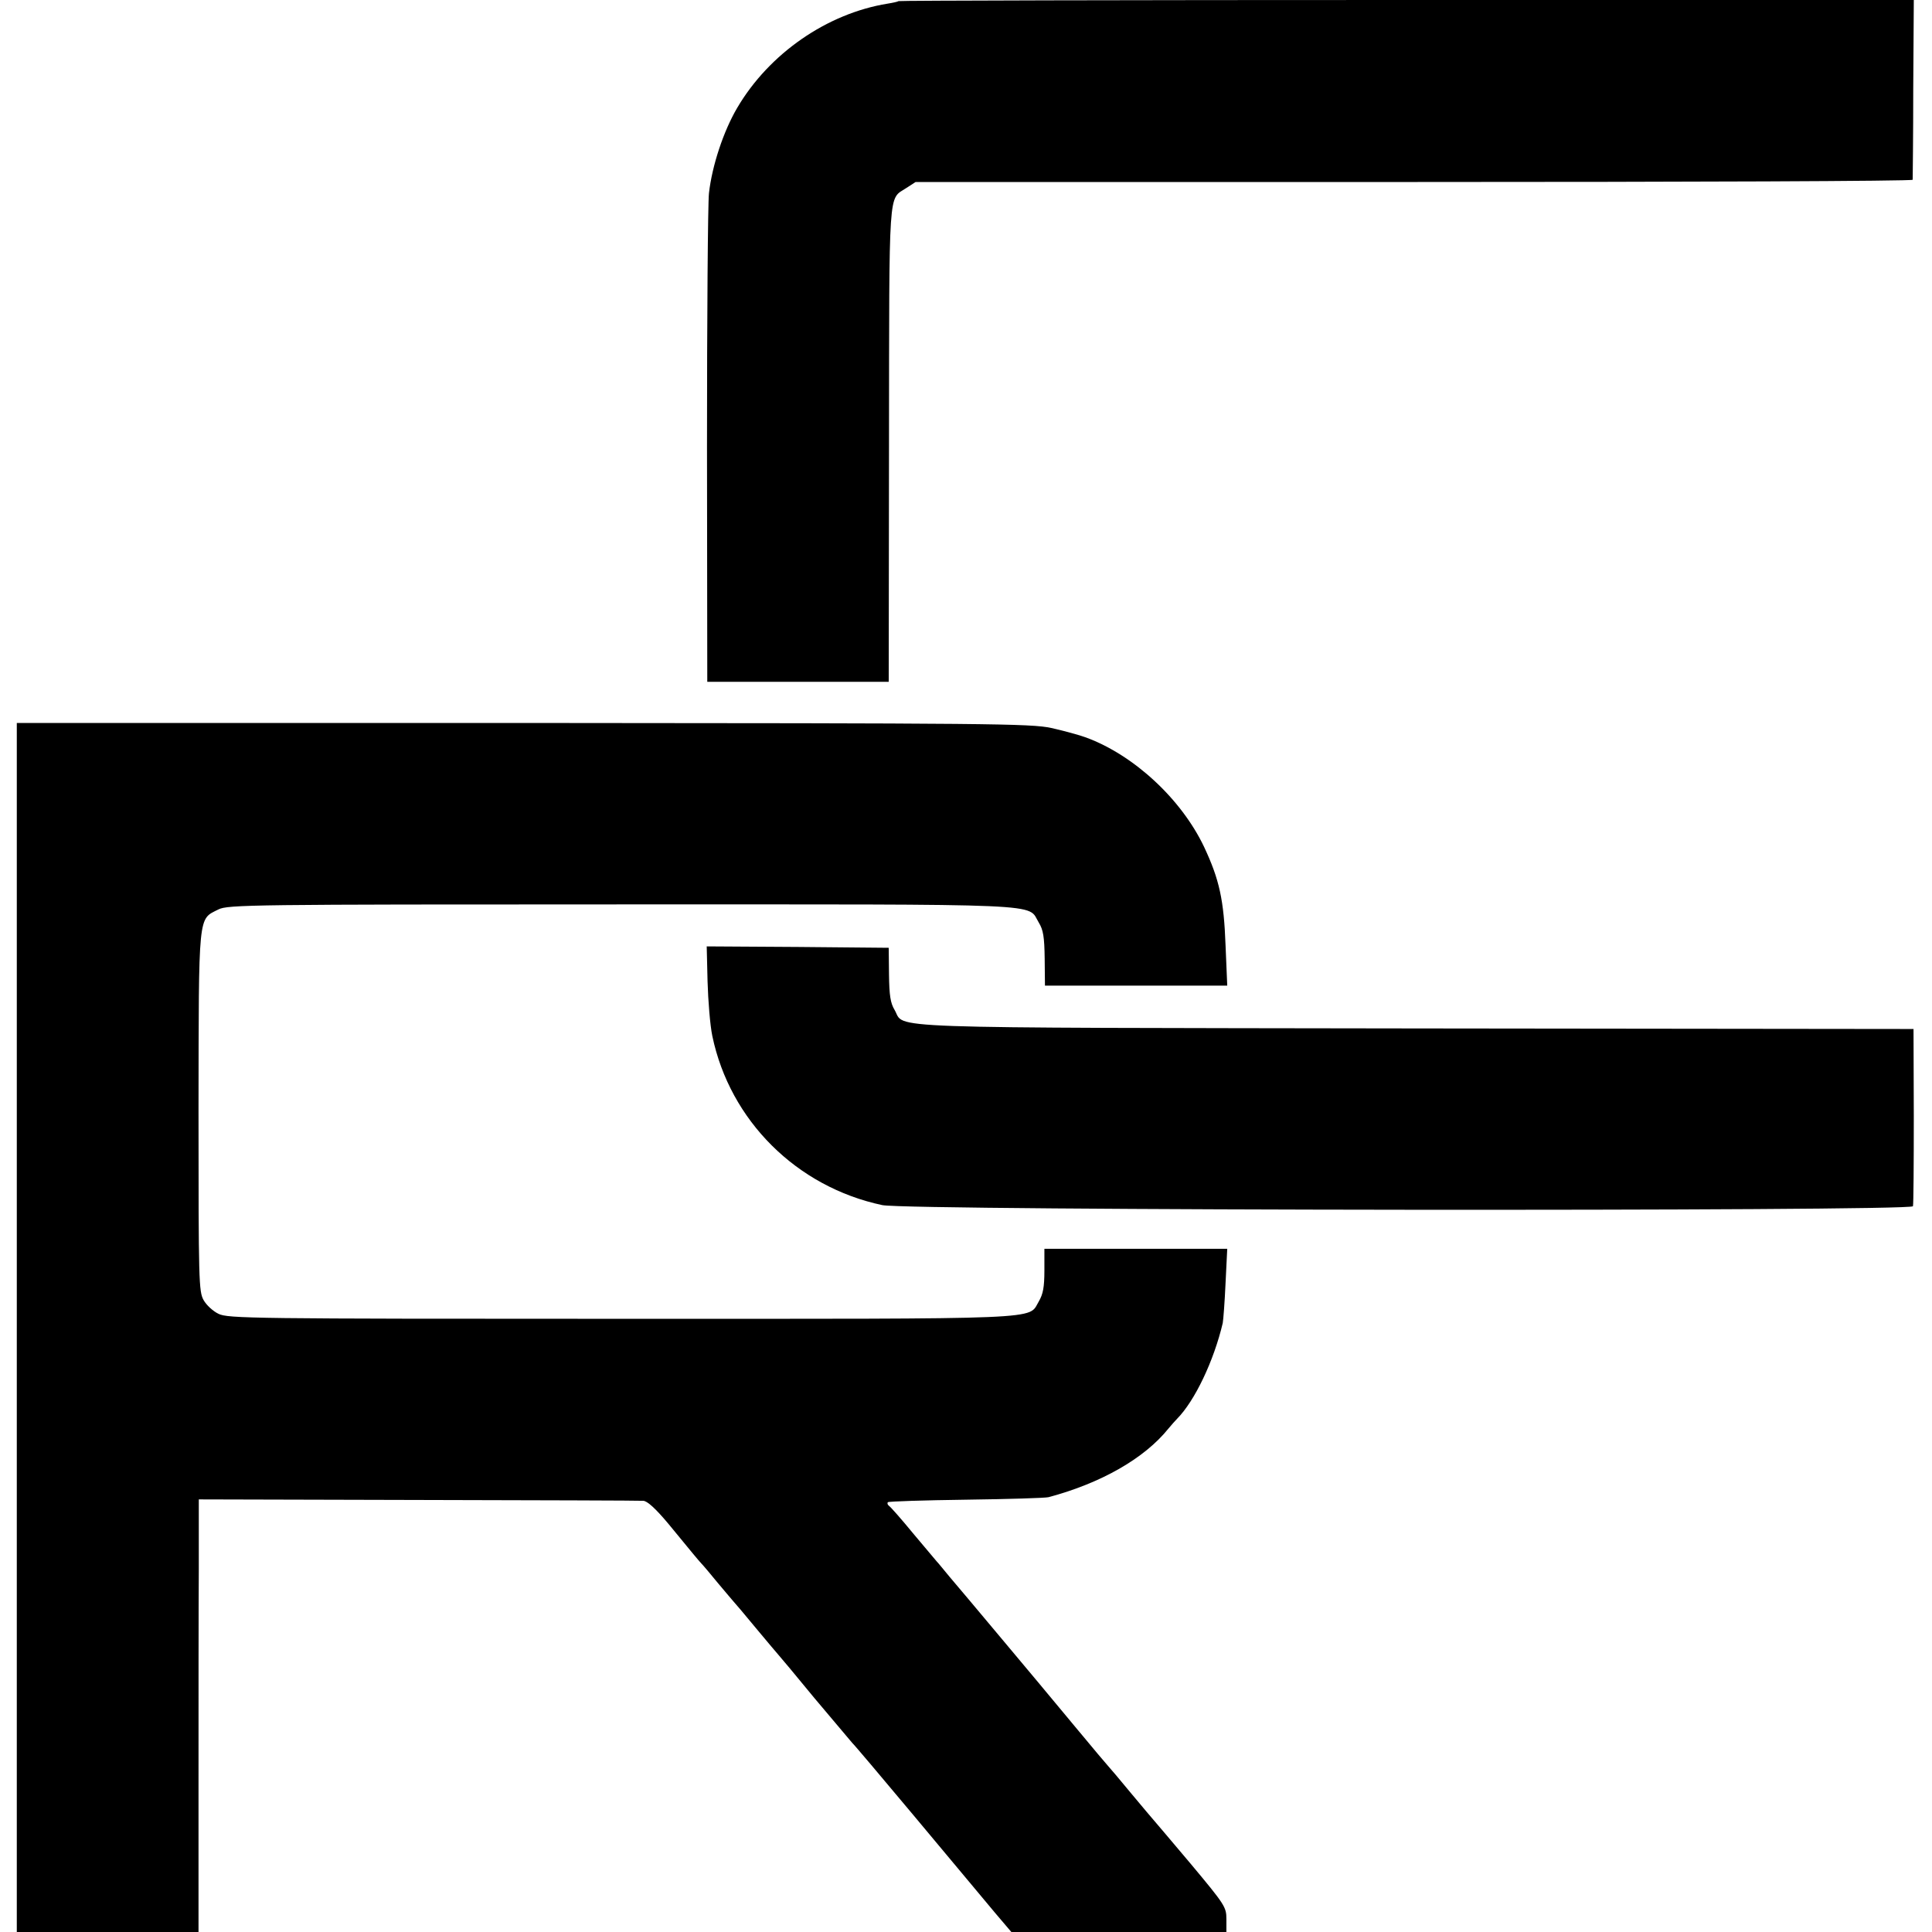 <?xml version="1.0" standalone="no"?>
<!DOCTYPE svg PUBLIC "-//W3C//DTD SVG 20010904//EN"
 "http://www.w3.org/TR/2001/REC-SVG-20010904/DTD/svg10.dtd">
<svg version="1.0" xmlns="http://www.w3.org/2000/svg"
 width="690pt" height="690pt" viewBox="0 0 690 690"
 preserveAspectRatio="xMidYMid meet">
<g transform="translate(0,690) scale(0.1,-0.1)"
fill="#000000" stroke="none">
<path d="M3209 6896 c-2 -2 -20 -6 -39 -9 -216 -35 -423 -178 -537 -372 -49
-83 -90 -207 -101 -305 -4 -36 -7 -443 -7 -905 l1 -840 324 0 324 0 1 850 c1
929 -3 871 61 913 l34 22 1780 0 c979 0 1780 3 1781 8 0 4 2 150 2 325 l2 317
-1811 0 c-996 0 -1813 -2 -1815 -4z"/>
<path d="M60 2159 l0 -2159 325 0 324 0 0 523 c0 287 0 635 1 772 l0 250 782
-2 c431 -1 793 -2 805 -3 14 0 44 -27 90 -82 92 -112 106 -129 118 -142 6 -6
33 -38 60 -71 28 -33 52 -62 55 -65 3 -3 39 -45 80 -95 41 -49 77 -92 80 -95
3 -3 61 -72 129 -155 69 -82 130 -154 135 -160 6 -5 103 -120 216 -255 228
-273 217 -260 295 -353 l57 -67 384 0 384 0 0 46 c0 43 -5 51 -127 197 -71 84
-130 154 -133 157 -3 3 -39 46 -80 95 -41 50 -77 92 -80 95 -3 3 -60 70 -126
150 -66 80 -185 222 -263 315 -79 94 -159 190 -180 214 -20 24 -40 49 -46 55
-5 6 -44 52 -85 101 -41 50 -79 93 -85 97 -5 4 -7 9 -4 13 3 3 129 7 280 9
151 2 283 6 294 9 187 50 342 138 428 245 10 12 24 28 31 35 63 64 131 206
163 342 2 11 7 75 10 143 l6 122 -327 0 -326 0 0 -77 c0 -61 -5 -85 -20 -111
-40 -66 52 -62 -1492 -62 -1316 0 -1405 1 -1438 18 -19 9 -43 31 -53 49 -17
31 -18 66 -18 674 1 717 -2 684 71 721 33 17 122 18 1438 18 1556 0 1449 5
1492 -65 16 -26 20 -51 21 -129 l1 -96 325 0 326 0 -6 143 c-6 163 -22 236
-77 353 -81 170 -250 327 -421 390 -24 9 -80 24 -124 34 -74 16 -213 17 -1887
18 l-1808 0 0 -2159z"/>
<path d="M2527 3395 c2 -69 9 -157 17 -195 63 -302 301 -539 607 -604 91 -20
3675 -23 3681 -4 2 7 3 153 3 323 l-1 310 -1778 2 c-1961 3 -1821 -2 -1861 66
-15 25 -19 52 -20 127 l-1 95 -325 3 -325 2 3 -125z"/>
</g>
</svg>
